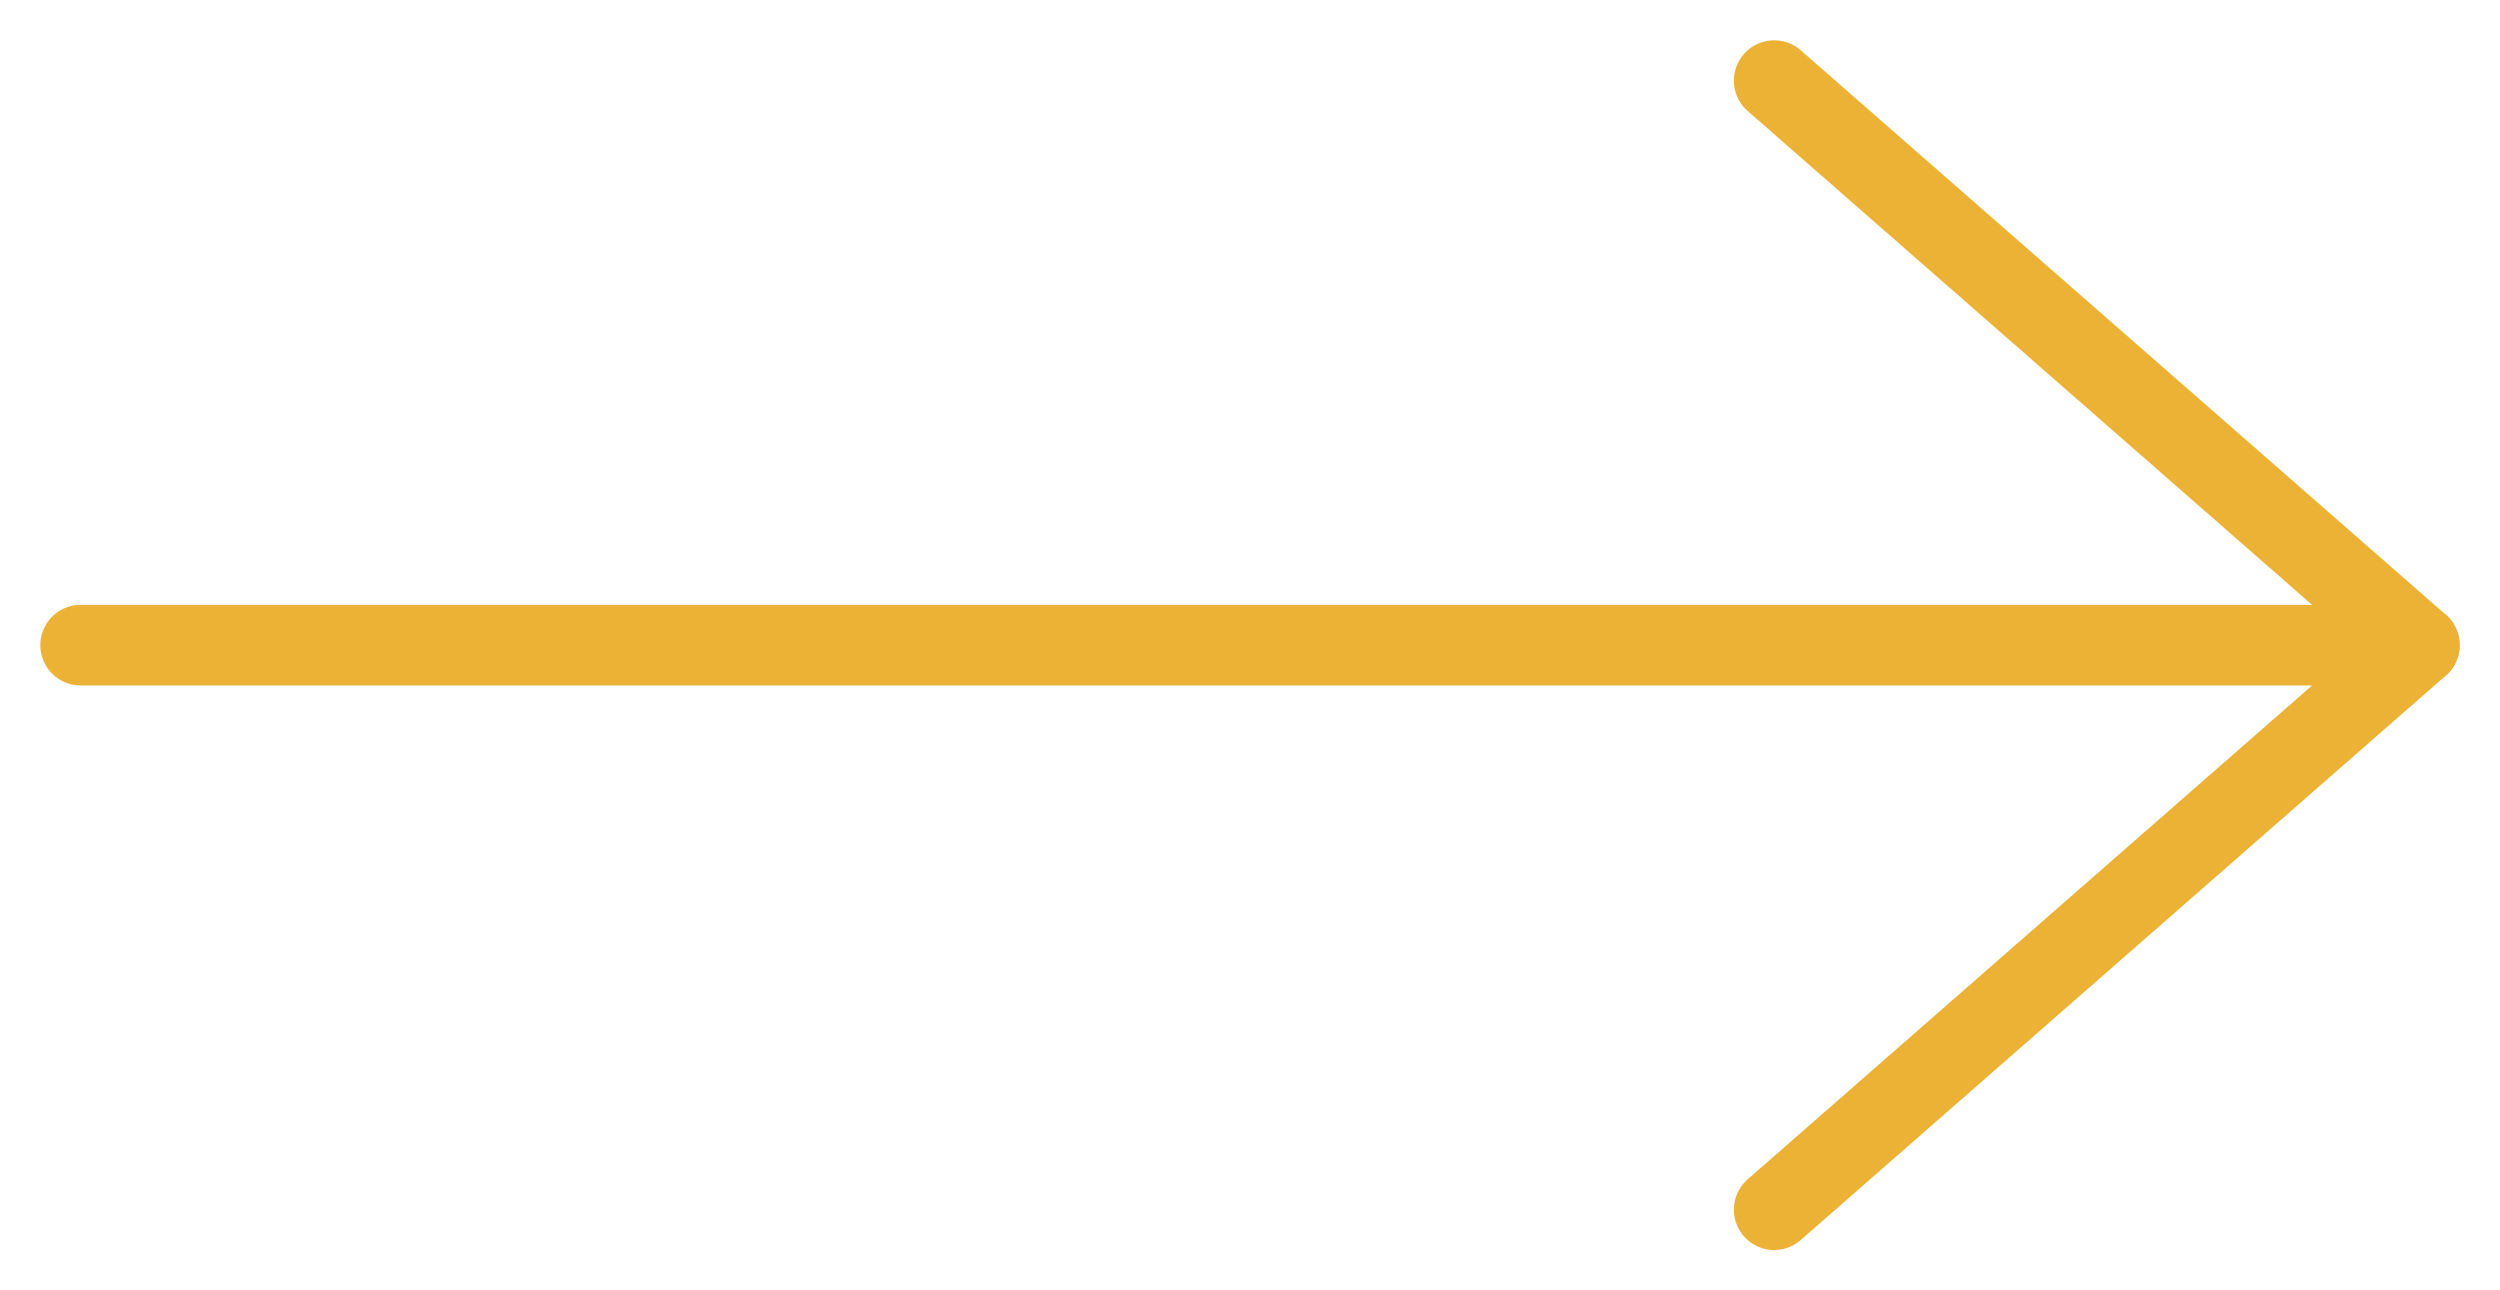 <svg width="31" height="16" viewBox="0 0 31 16" fill="none" xmlns="http://www.w3.org/2000/svg">
<path d="M22 15L30 8L22 1" stroke="#ECB235" stroke-linecap="round" stroke-linejoin="round"/>
<path d="M30 8L1 8L30 8Z" fill="#ECB235"/>
<path d="M30 8L1 8" stroke="#ECB235" stroke-linecap="round" stroke-linejoin="round"/>
</svg>

